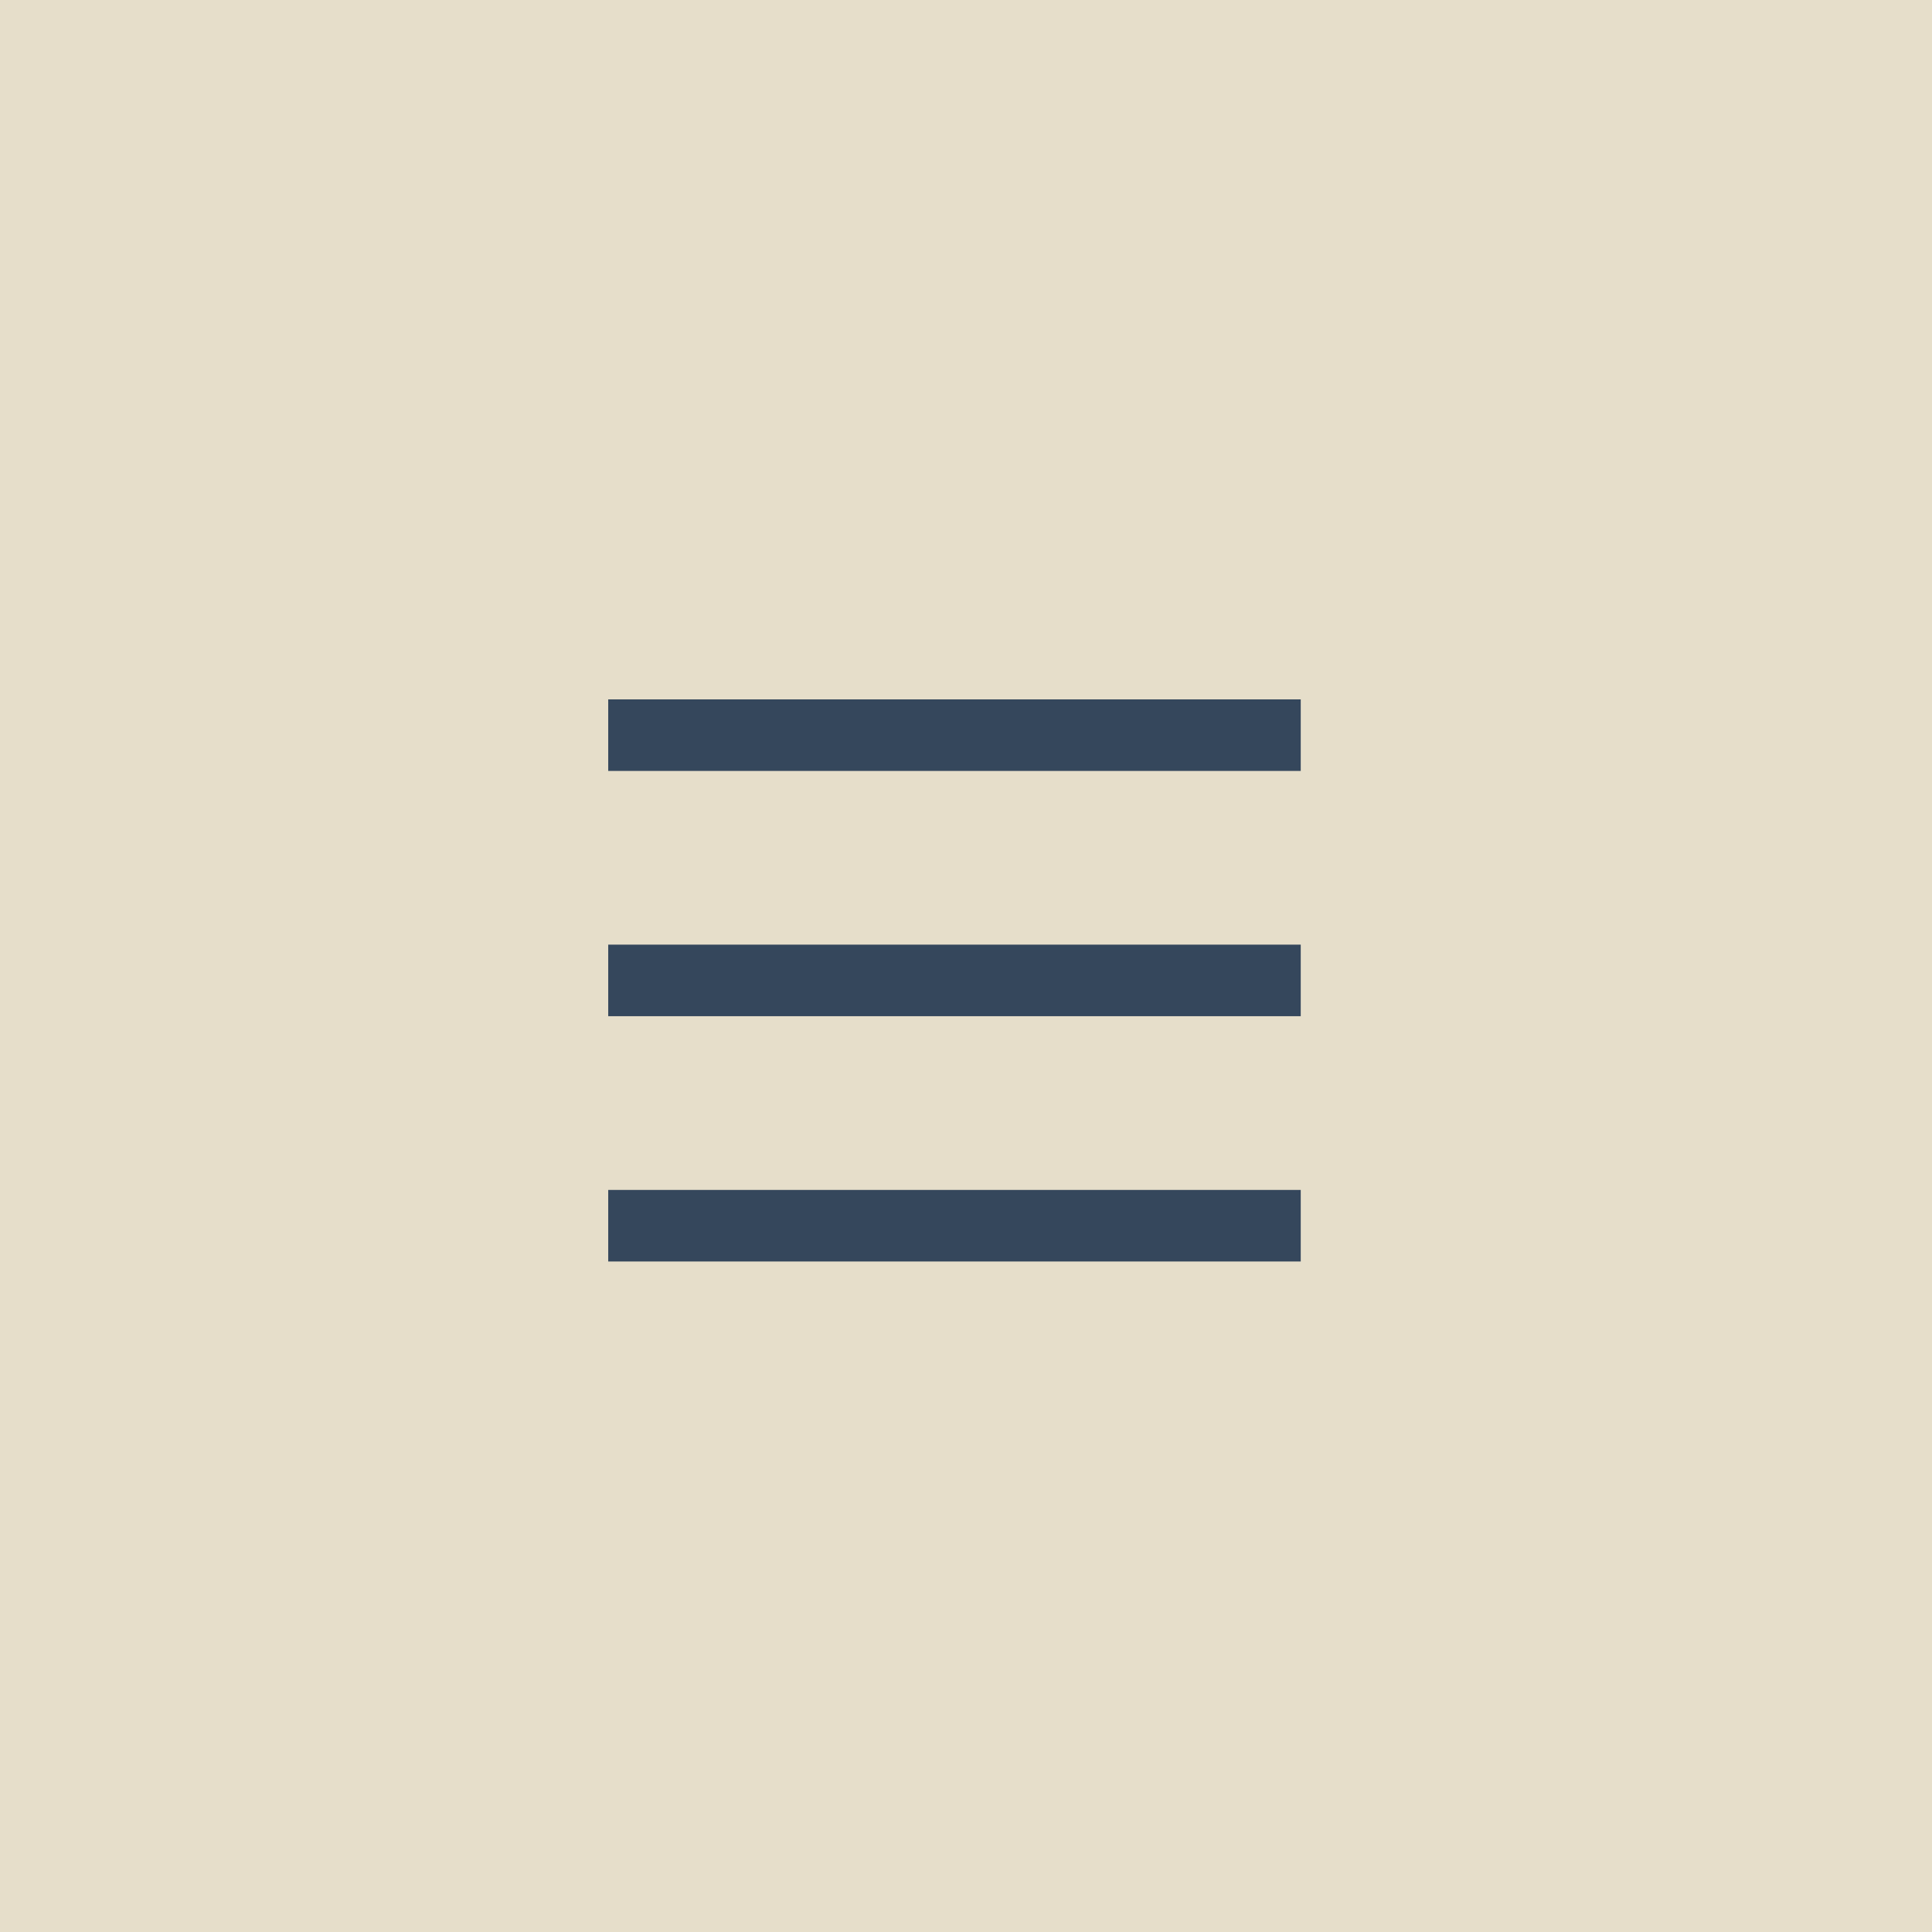 <svg width="54" height="54" viewBox="0 0 54 54" fill="none" xmlns="http://www.w3.org/2000/svg">
<rect width="54" height="54" fill="#E6DECA"/>
<path d="M17 27.403H36.356M17 34.259H36.356H17ZM17 20.548H36.356H17Z" stroke="#35475C" stroke-width="2"/>
</svg>
